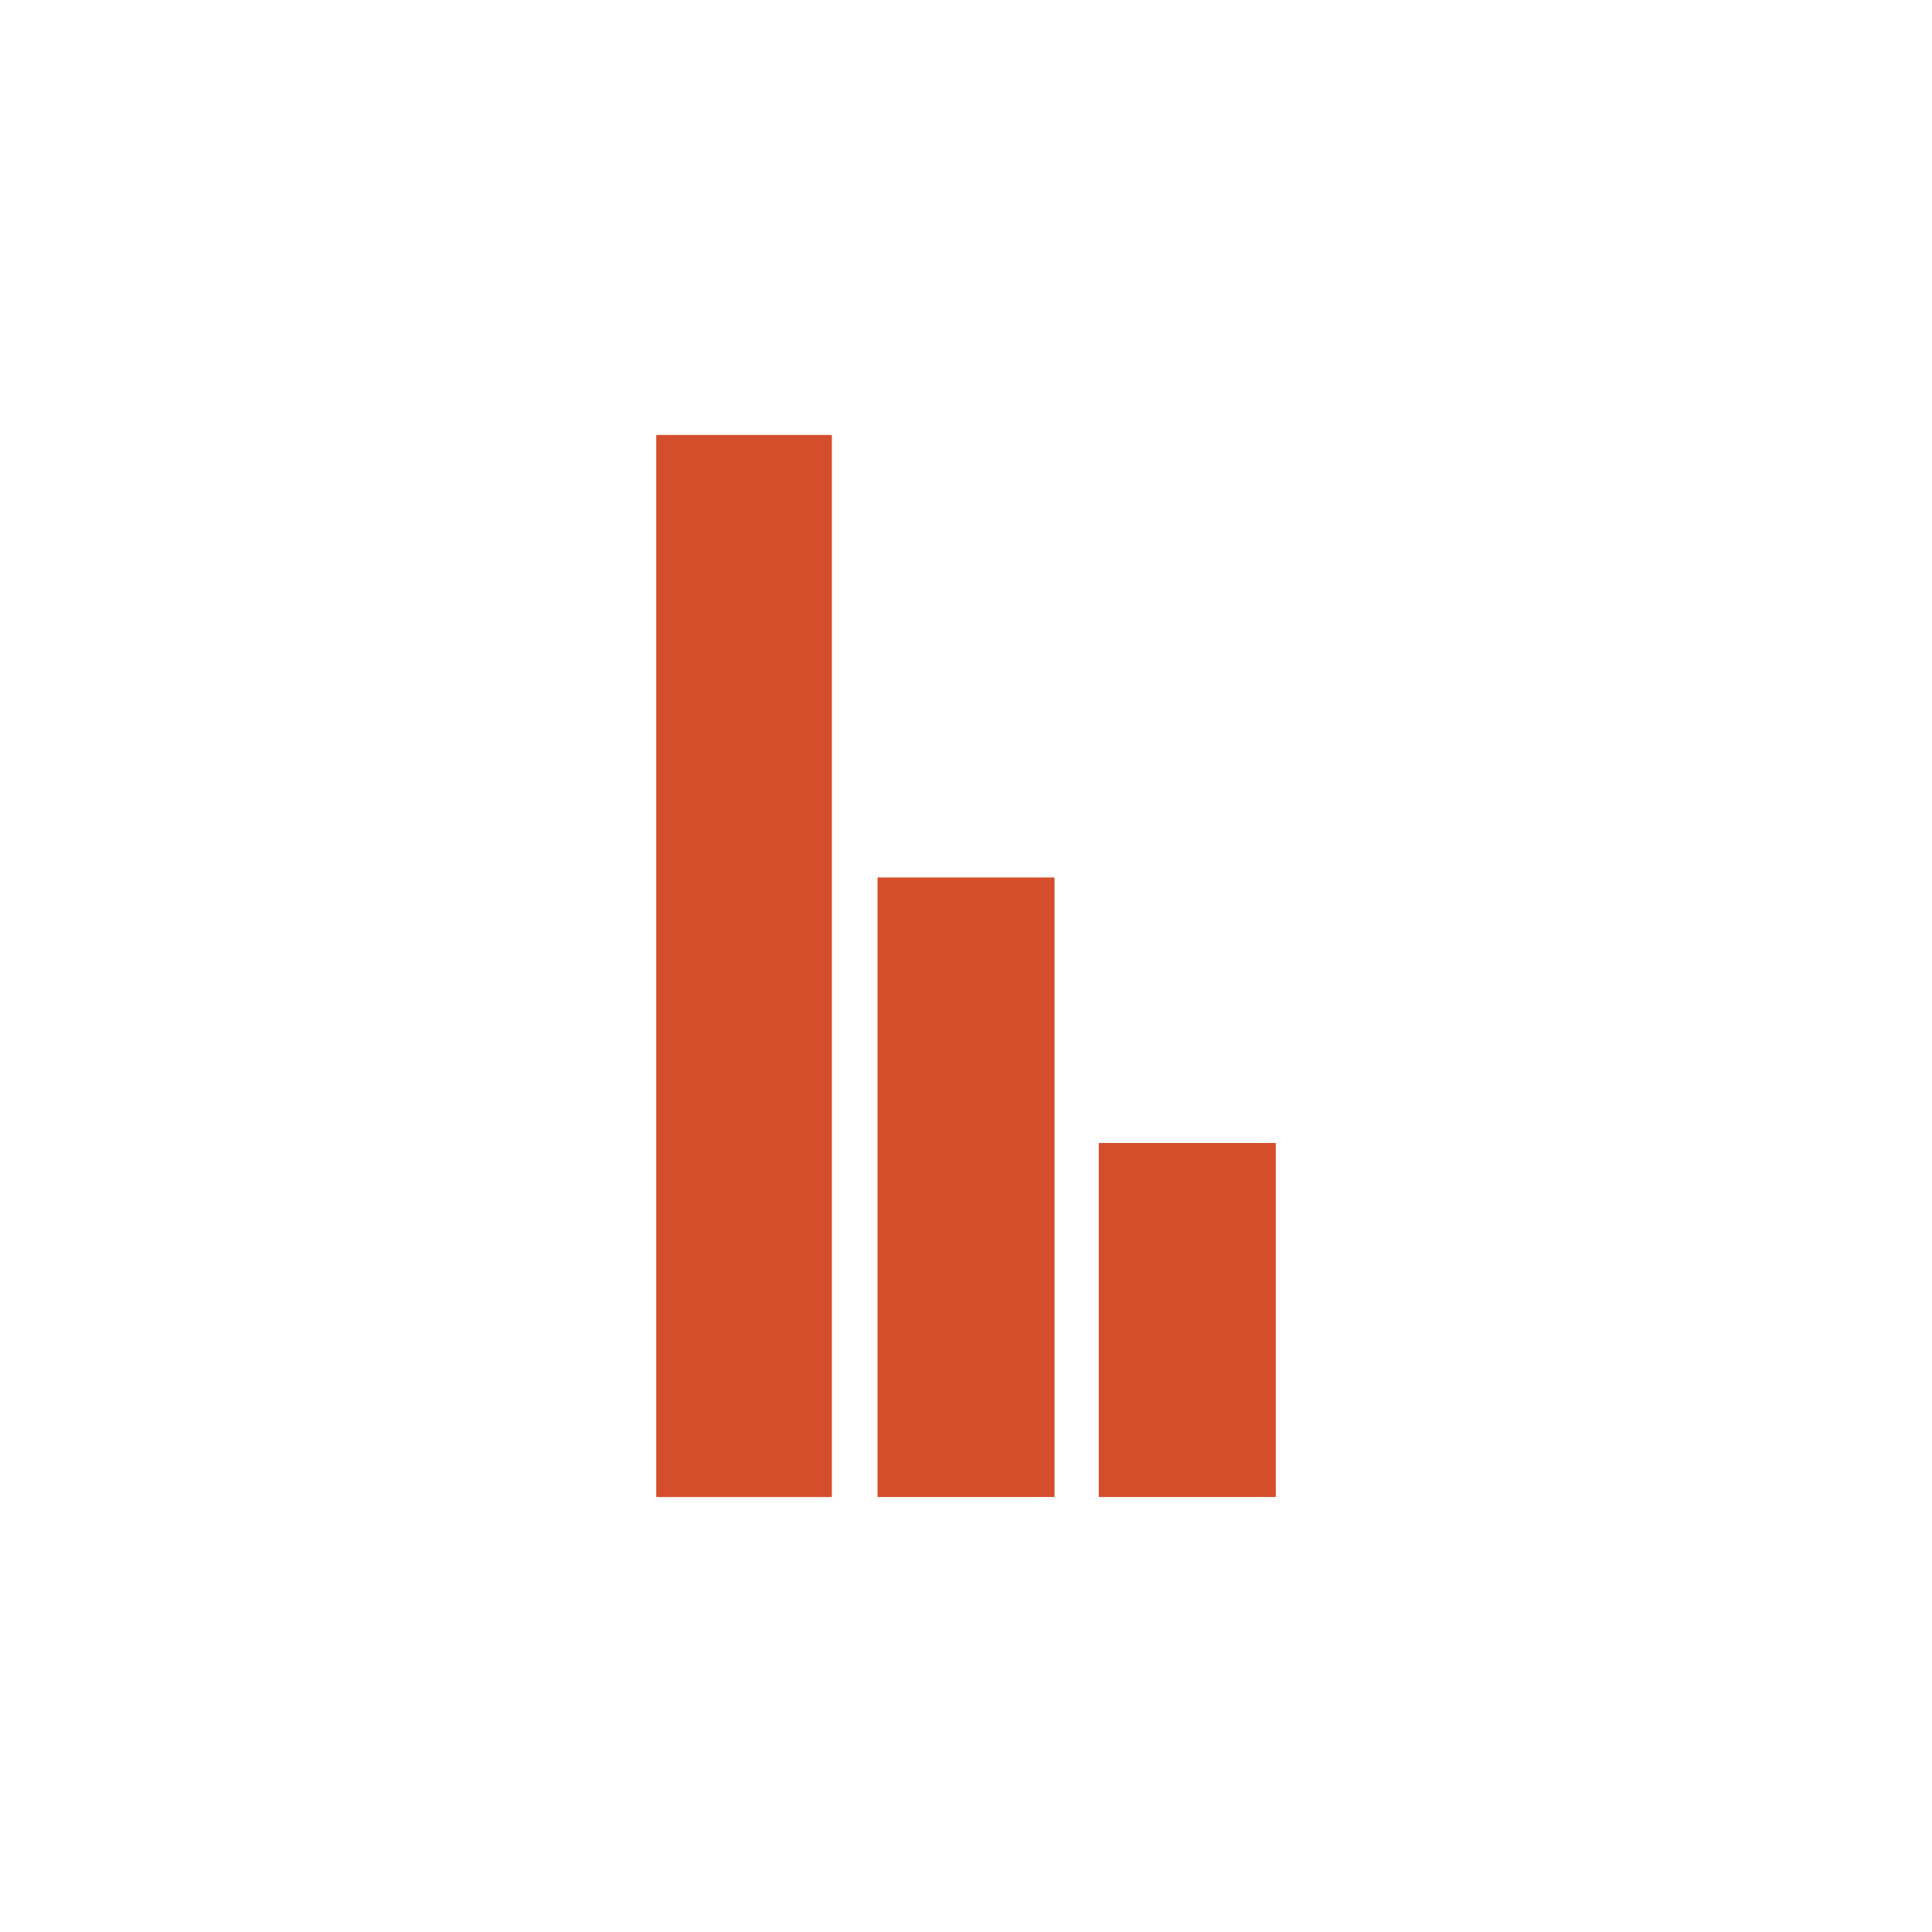 <svg height="512" viewBox="0 0 512 512" width="512" xmlns="http://www.w3.org/2000/svg">
 <path d="m173.91 115.27v281.46h46.543v-281.46h-46.54m58.64 117.27v164.18h46.91v-164.18zm58.64 70.36v93.82h46.91v-93.82z" fill="#d44e2b"/>
</svg>
